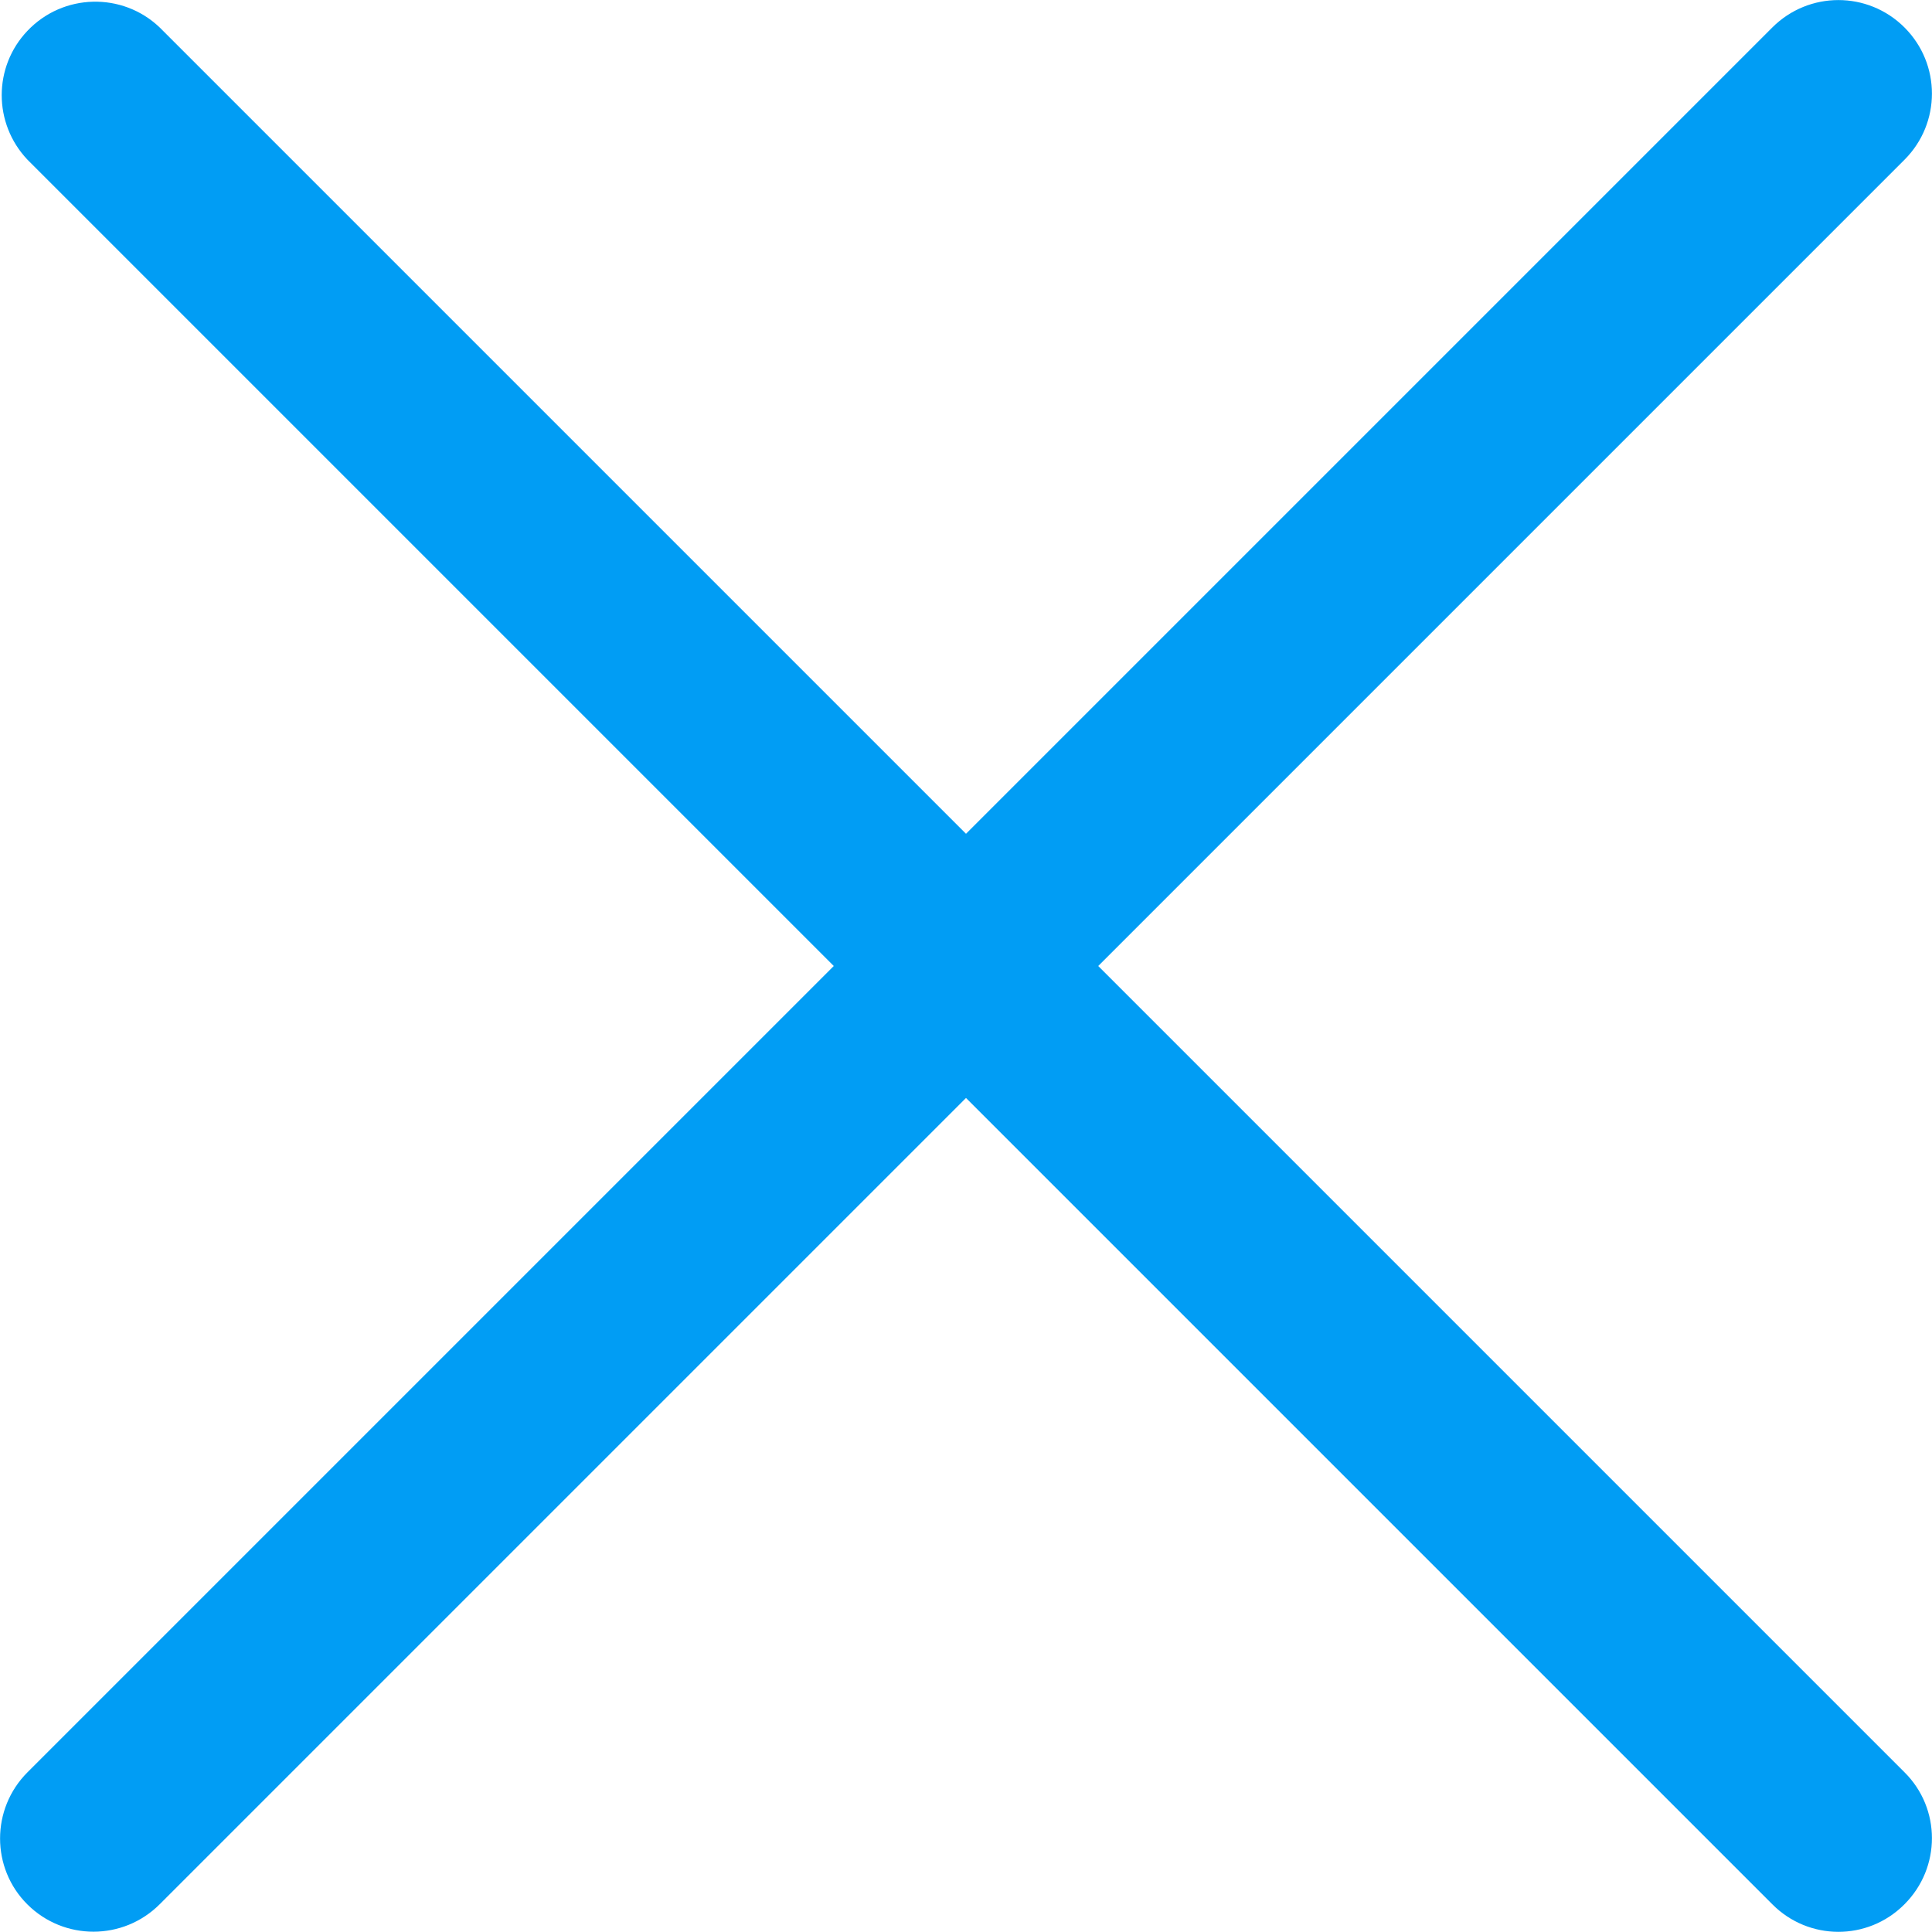 <?xml version="1.0" encoding="UTF-8"?>
<svg xmlns="http://www.w3.org/2000/svg" viewBox="0 0 702.8 702.8">
  <path fill="#019df4" fill-rule="evenodd"
    d="M399.5 351.4L692.8 58.1c13.3-13.3 13.3-34.8 0-48.1S658-3.3 644.7 10L351.4 303.3 58.1 10C44.5-3 22.9-2.4 10 11.2-2.5 24.3-2.5 44.9 10 58.1l293.3 293.3L10 644.7c-13.3 13.3-13.3 34.9 0 48.1s34.8 13.2 48.1-.1l293.3-293.3 293.3 293.3c13.2 13.3 34.6 13.4 47.9.2l.2-.2c13.3-13.3 13.3-34.8 0-48L399.5 351.4z"
    clip-rule="evenodd" style="fill: #019df4;" />
</svg>
